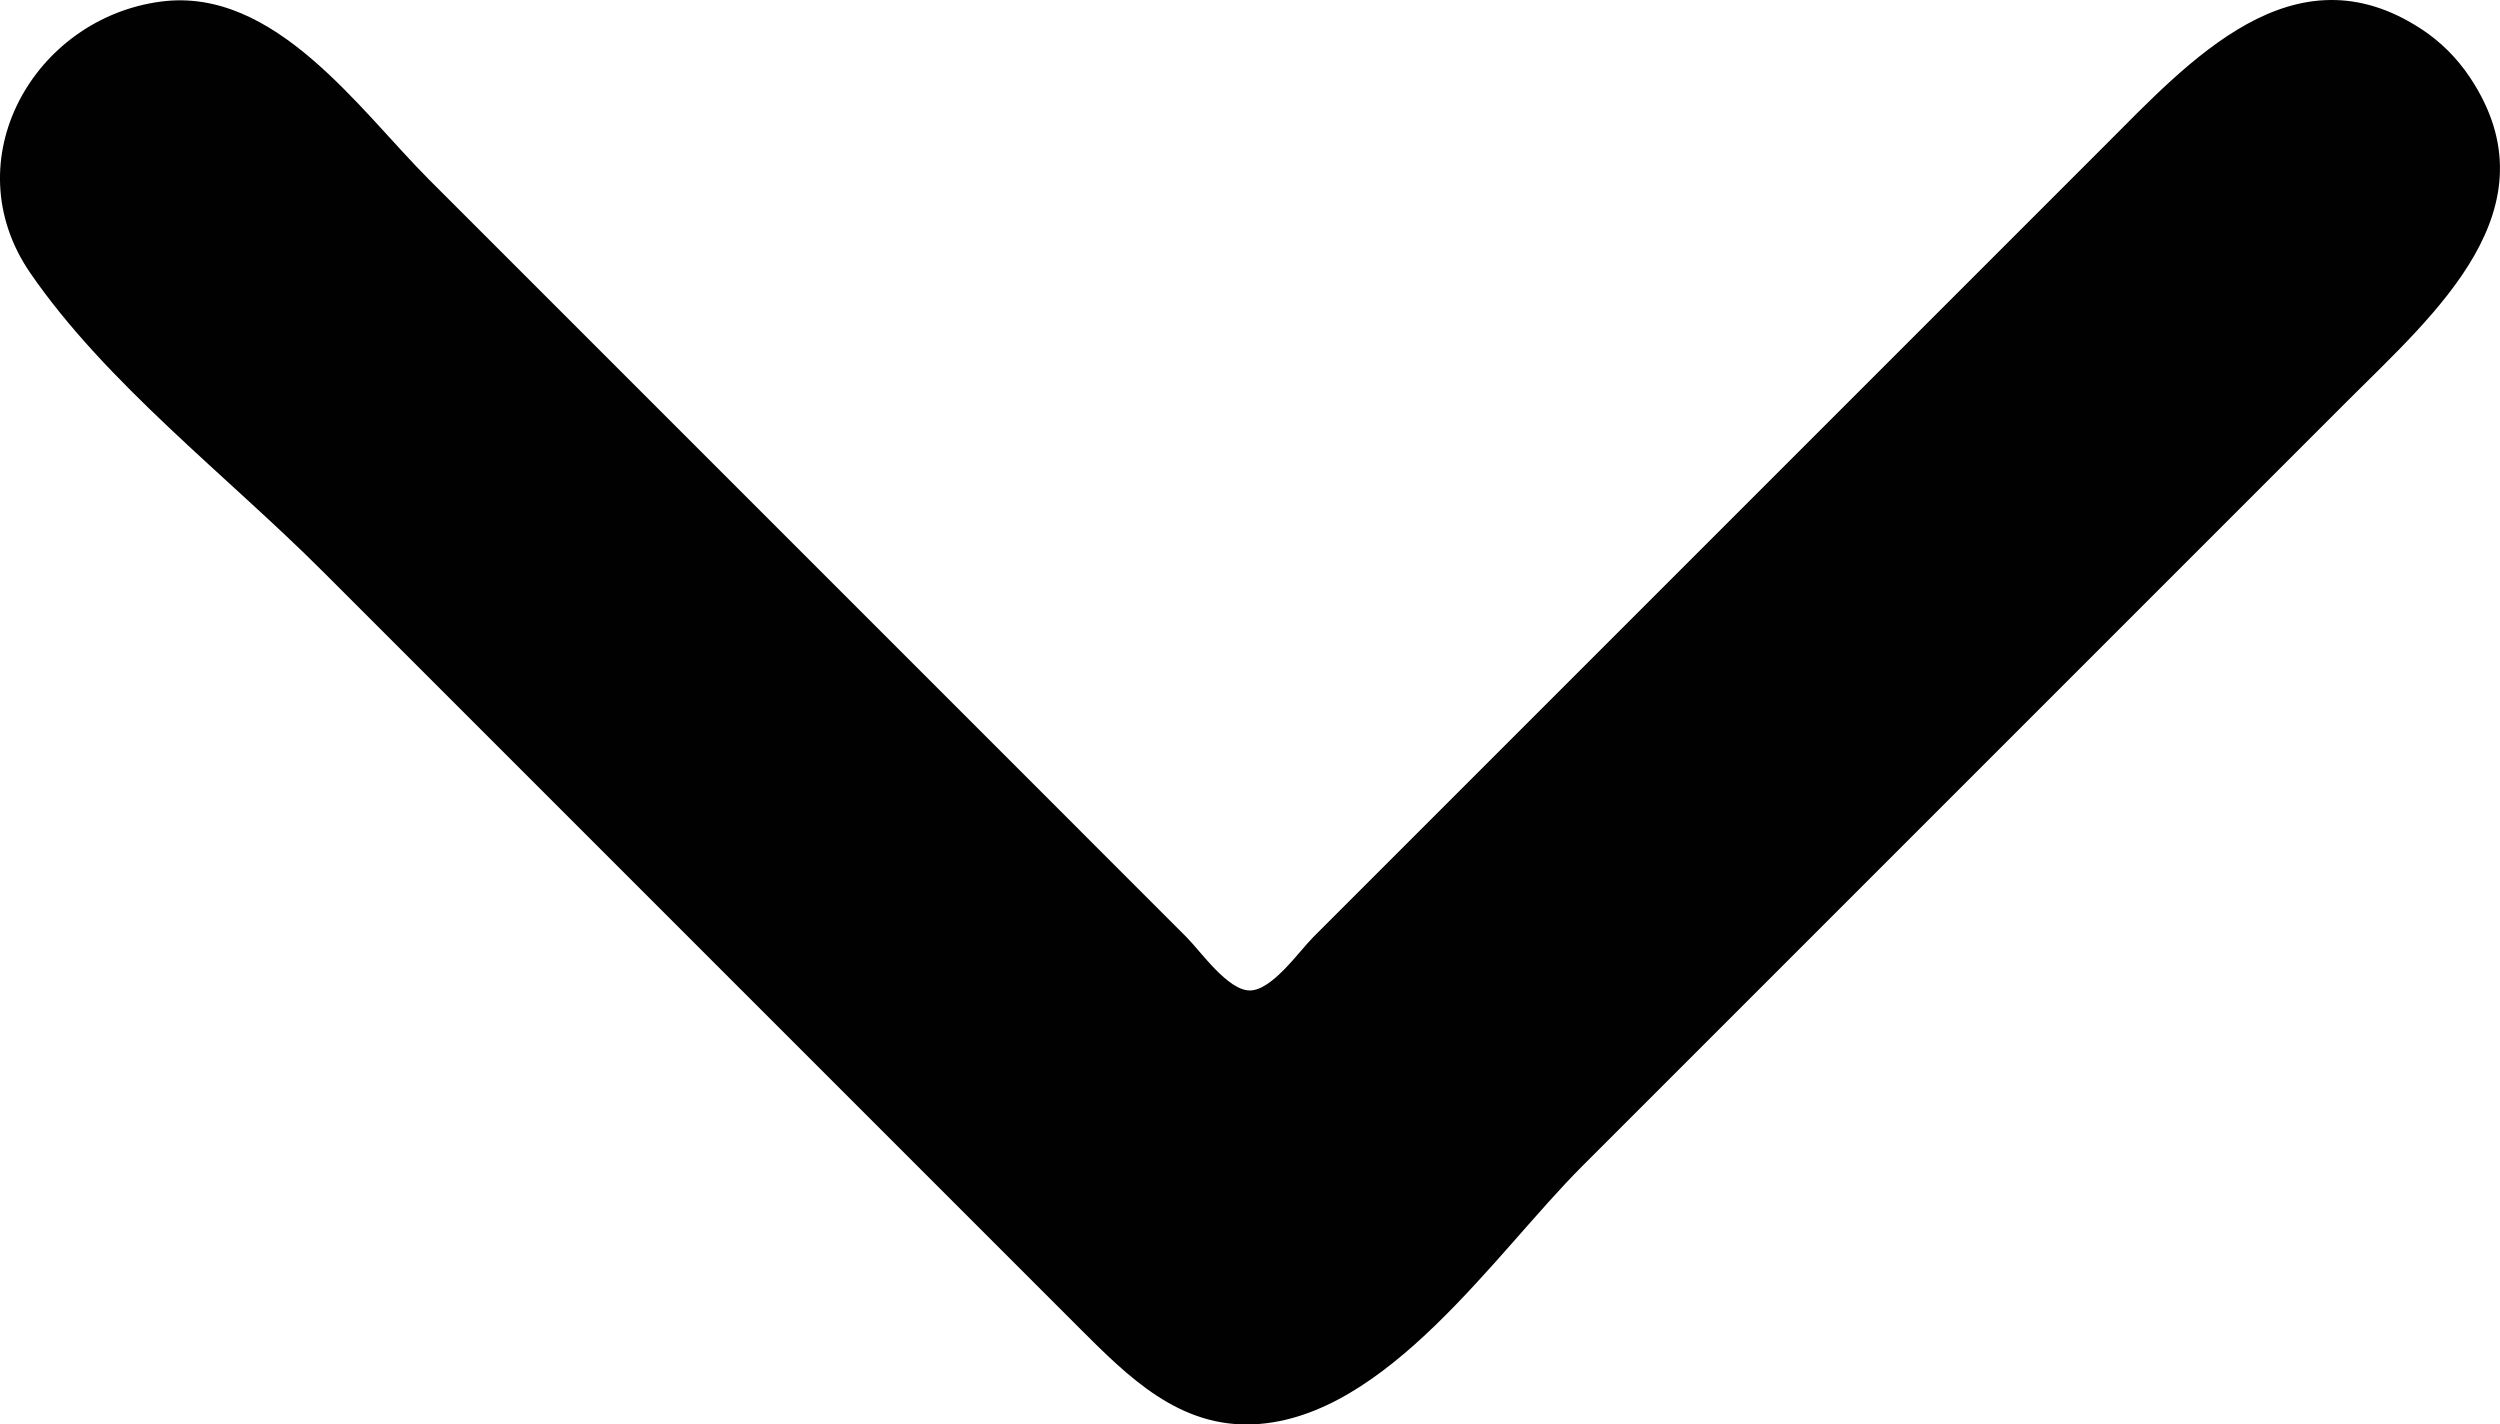 <?xml version="1.0" encoding="UTF-8" standalone="no"?>
<!-- Created with Inkscape (http://www.inkscape.org/) -->

<svg
   width="127.495mm"
   height="72.646mm"
   viewBox="0 0 127.495 72.646"
   version="1.1"
   id="svg5"
   xml:space="preserve"
   xmlns:inkscape="http://www.inkscape.org/namespaces/inkscape"
   xmlns:sodipodi="http://sodipodi.sourceforge.net/DTD/sodipodi-0.dtd"
   xmlns="http://www.w3.org/2000/svg"
   xmlns:svg="http://www.w3.org/2000/svg"><sodipodi:namedview
     id="namedview7"
     pagecolor="#ffffff"
     bordercolor="#000000"
     borderopacity="0.25"
     inkscape:showpageshadow="2"
     inkscape:pageopacity="0.0"
     inkscape:pagecheckerboard="0"
     inkscape:deskcolor="#d1d1d1"
     inkscape:document-units="mm"
     showgrid="false" /><defs
     id="defs2" /><g
     inkscape:label="Capa 1"
     inkscape:groupmode="layer"
     id="layer1"
     transform="translate(-21.883,-91.212)"><path
       style="fill:#010101;stroke:none;stroke-width:0.249"
       d="m 30.093,91.292 c -6.484,0.852 -10.613,8.096 -6.669,13.838 3.86,5.619 10.068,10.372 14.886,15.19 l 30.131,30.131 8.467,8.467 c 2.504,2.504 5.118,5.132 8.965,4.928 6.736,-0.357 12.282,-8.743 16.684,-13.146 l 39.096,-39.096 c 4.387,-4.387 10.642,-9.75 6.199,-16.435 -0.646,-0.972 -1.488,-1.822 -2.464,-2.463 -6.547,-4.304 -11.867,1.63 -16.186,5.95 l -32.124,32.124 -8.218,8.218 c -0.732,0.732 -2.106,2.725 -3.237,2.725 -1.131,0 -2.505,-1.993 -3.237,-2.725 L 73.921,130.53 43.79,100.398 C 40.206,96.815 35.901,90.53 30.093,91.292 Z"
       id="path125" /></g></svg>
